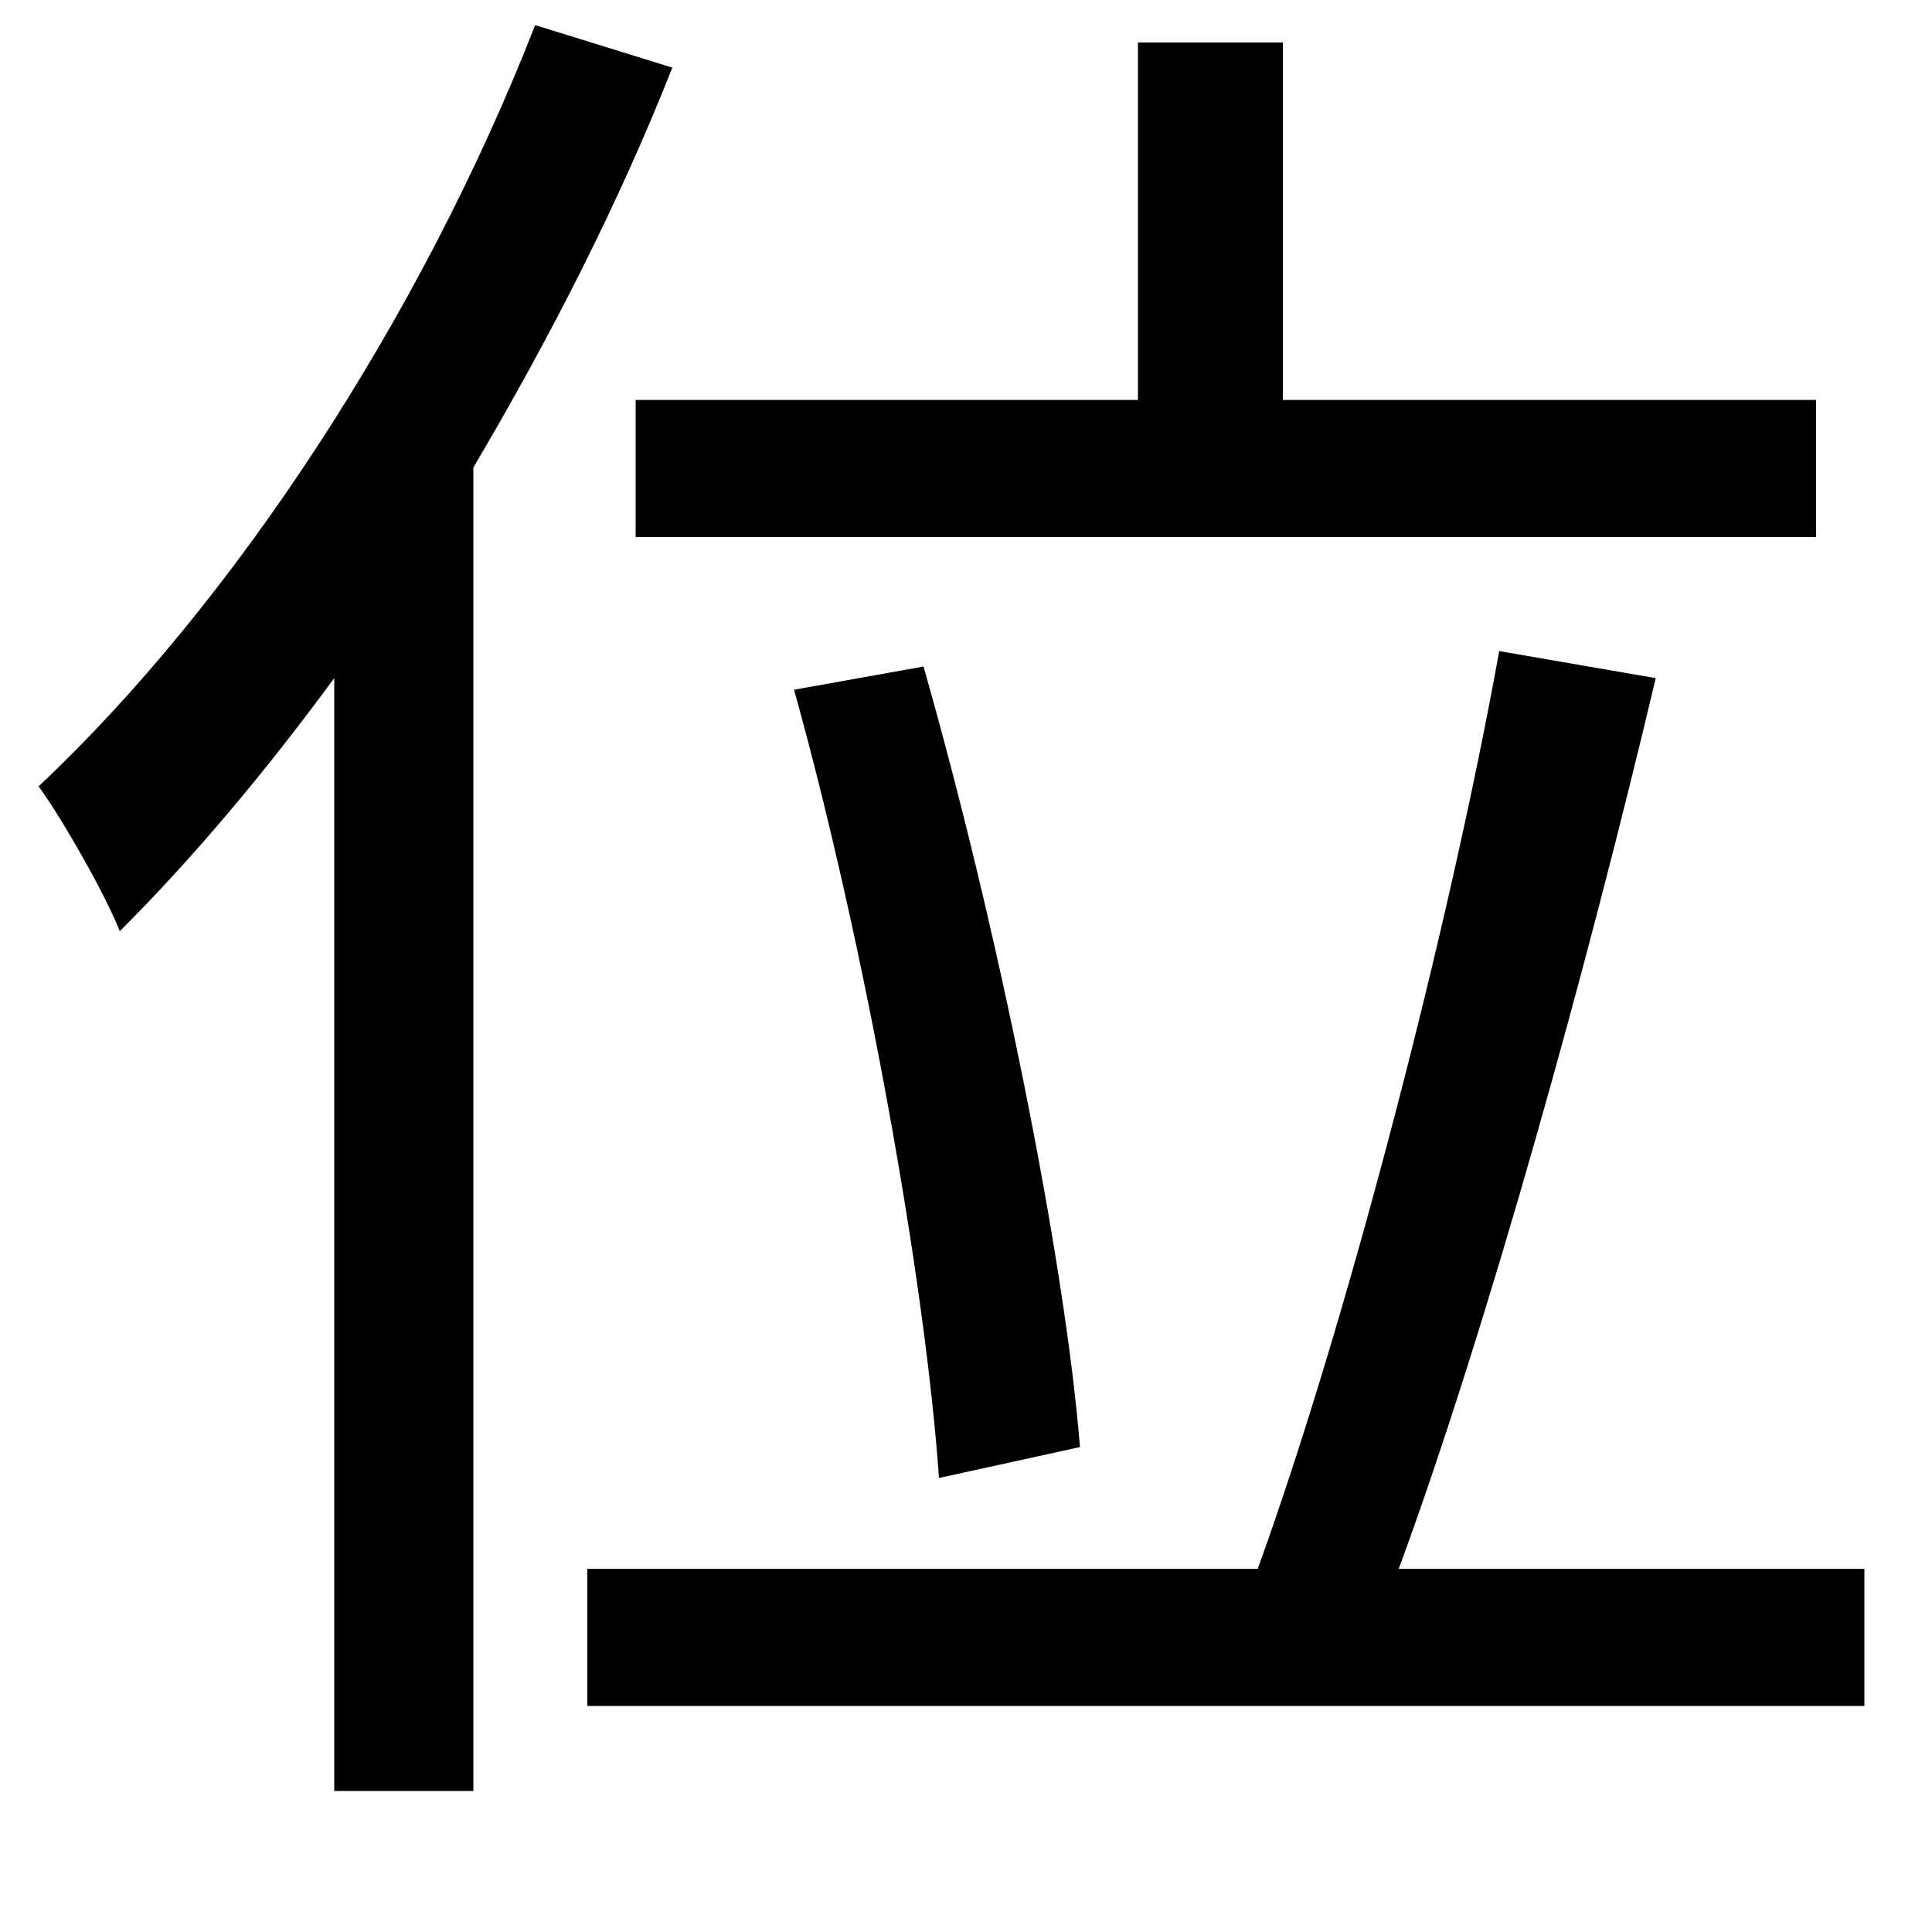 <svg xmlns="http://www.w3.org/2000/svg"
    viewBox="0 0 1000 1000">
  <!--
© 2014-2021 Adobe (http://www.adobe.com/).
Noto is a trademark of Google Inc.
This Font Software is licensed under the SIL Open Font License, Version 1.1. This Font Software is distributed on an "AS IS" BASIS, WITHOUT WARRANTIES OR CONDITIONS OF ANY KIND, either express or implied. See the SIL Open Font License for the specific language, permissions and limitations governing your use of this Font Software.
http://scripts.sil.org/OFL
  -->
<path d="M411 357C448 490 479 664 486 765L559 749C551 650 516 478 478 345ZM329 207L329 278 940 278 940 207 664 207 664 22 589 22 589 207ZM304 812L304 883 965 883 965 812 724 812C770 687 822 499 857 351L776 337C750 481 697 685 651 812ZM277 13C218 164 121 312 20 407 33 425 55 464 62 482 100 444 137 400 173 351L173 927 245 927 245 242C284 176 320 106 348 35Z"/>
</svg>